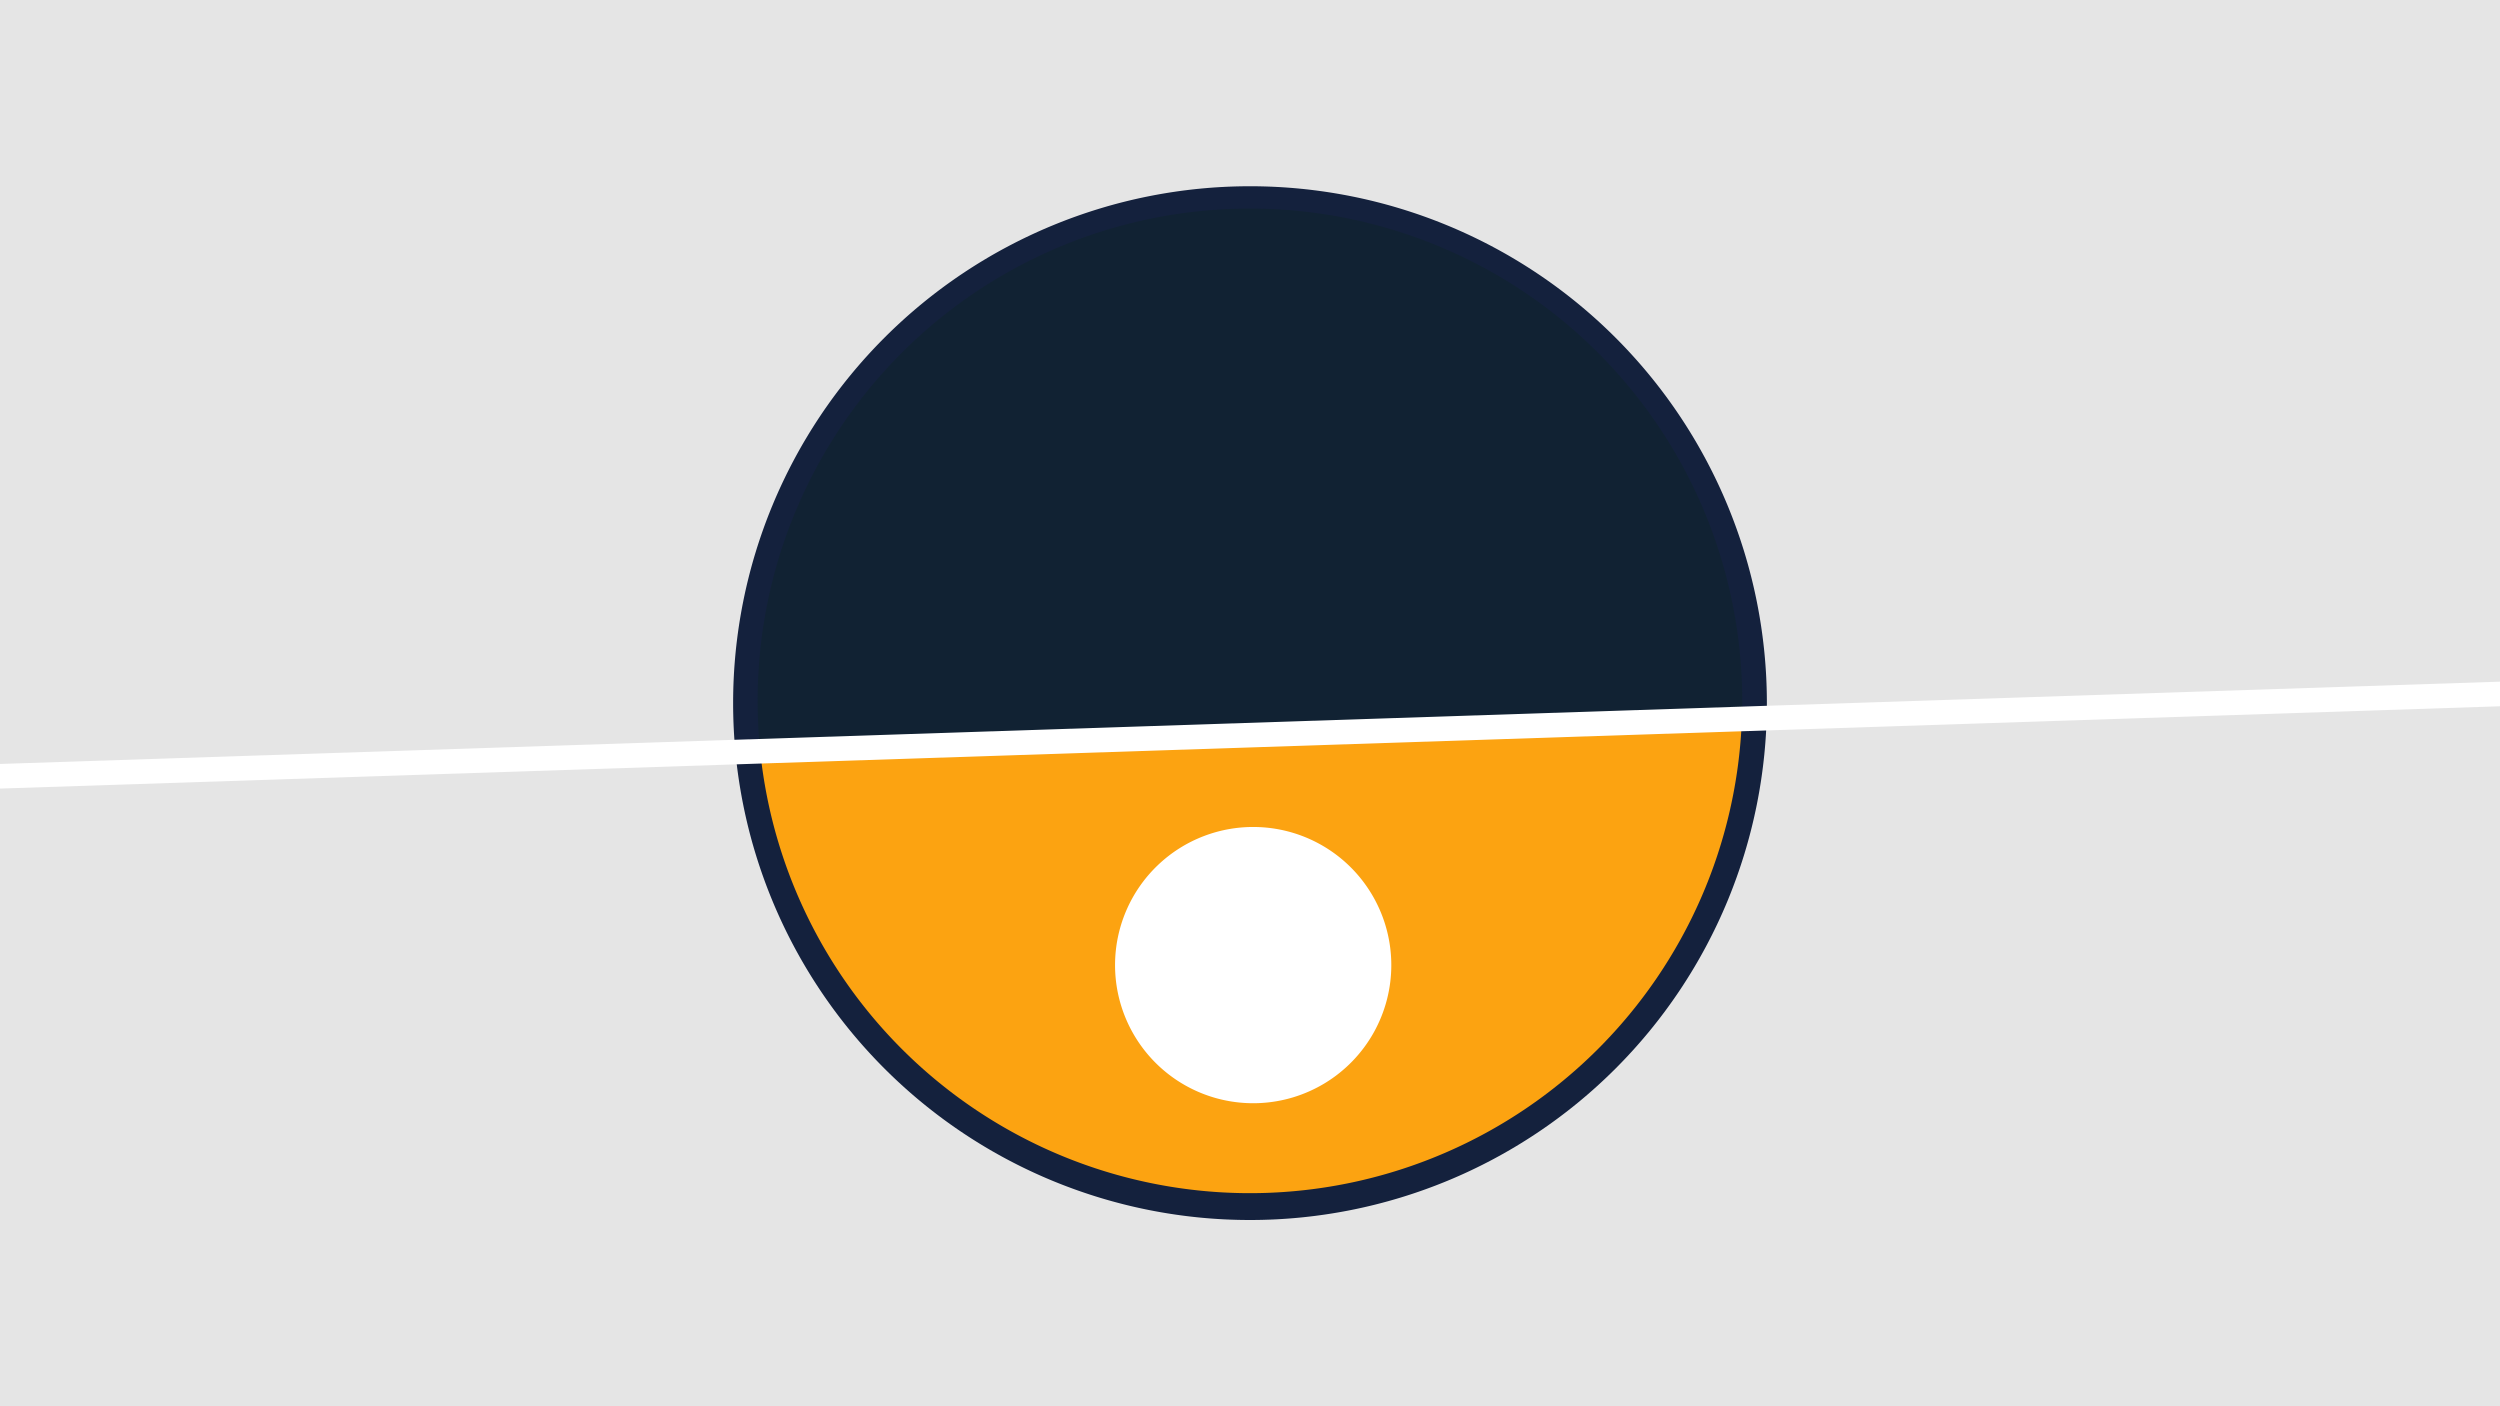<svg width="1200" height="675" viewBox="-500 -500 1200 675" xmlns="http://www.w3.org/2000/svg"><path d="M-500-500h1200v675h-1200z" fill="#e5e5e5"/><path d="M100 85.6a248.1 248.1 0 1 1 0-496.2 248.1 248.1 0 0 1 0 496.2" fill="#14213d"/><path d="M336.1-154.9a236.3 236.3 0 0 1-471.2 15.5z"  fill="#fca311" /><path d="M336.1-154.9a236.3 236.3 0 1 0-471.2 15.5z"  fill="#112233" /><path d="M104.1 29.5a66.3 66.3 0 1 1 0-132.5 66.3 66.3 0 0 1 0 132.5" fill="#ffffff"/><path d="M-510,-127.062L710,-167.225" stroke-width="11.812" stroke="#ffffff" /></svg>